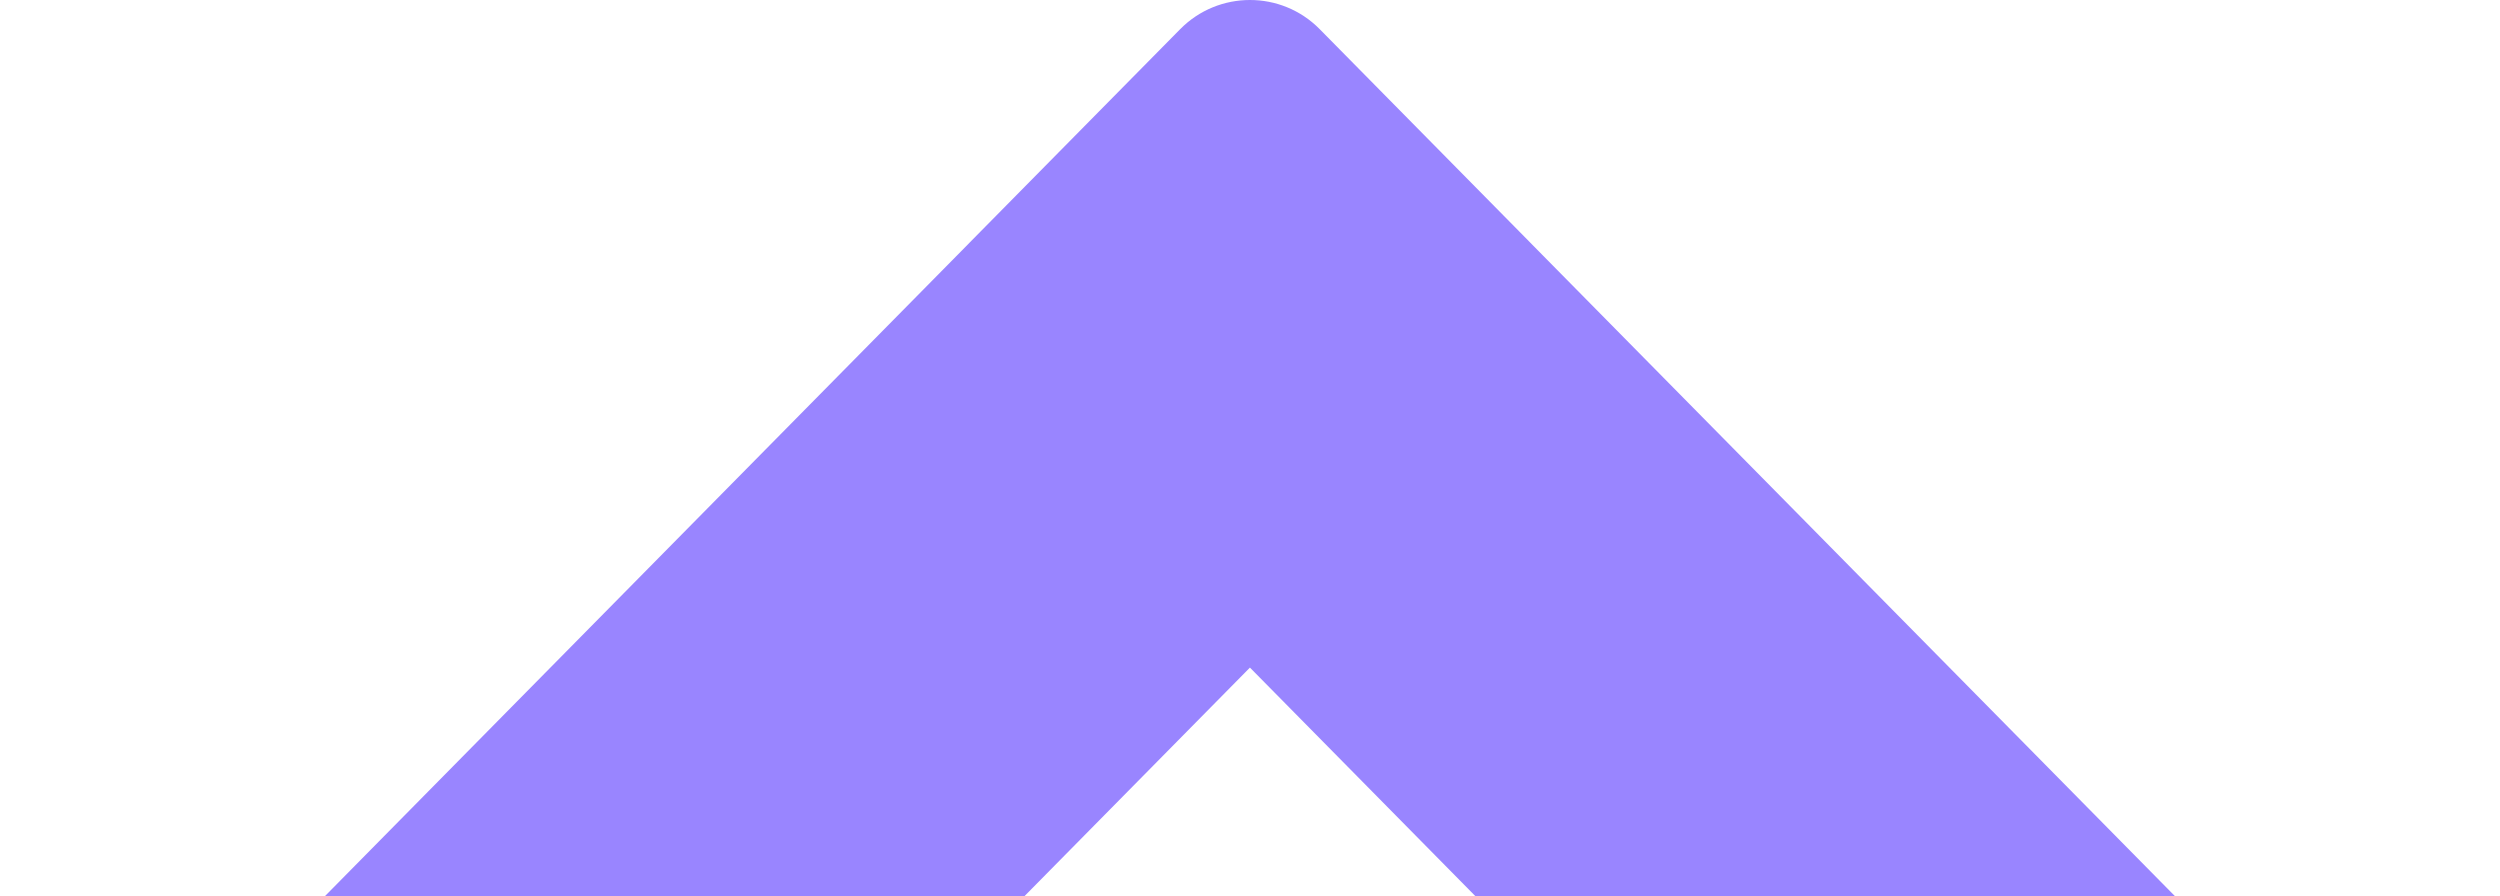 <svg width="106" height="38" viewBox="0 0 106 38" fill="none" xmlns="http://www.w3.org/2000/svg">
<path fill-rule="evenodd" clip-rule="evenodd" d="M104.78 56.725L95.862 65.765C94.234 67.414 91.57 67.41 89.949 65.765L52.997 28.306L16.045 65.765C14.416 67.414 11.75 67.403 10.132 65.765L1.214 56.725C-0.406 55.081 -0.406 52.376 1.214 50.731L41.049 10.352L41.123 10.275L50.041 1.235C51.663 -0.407 54.325 -0.416 55.954 1.235L64.871 10.275L64.946 10.352L104.78 50.731C106.406 52.38 106.406 55.074 104.78 56.725Z" fill="#9985FF"/>
</svg>
